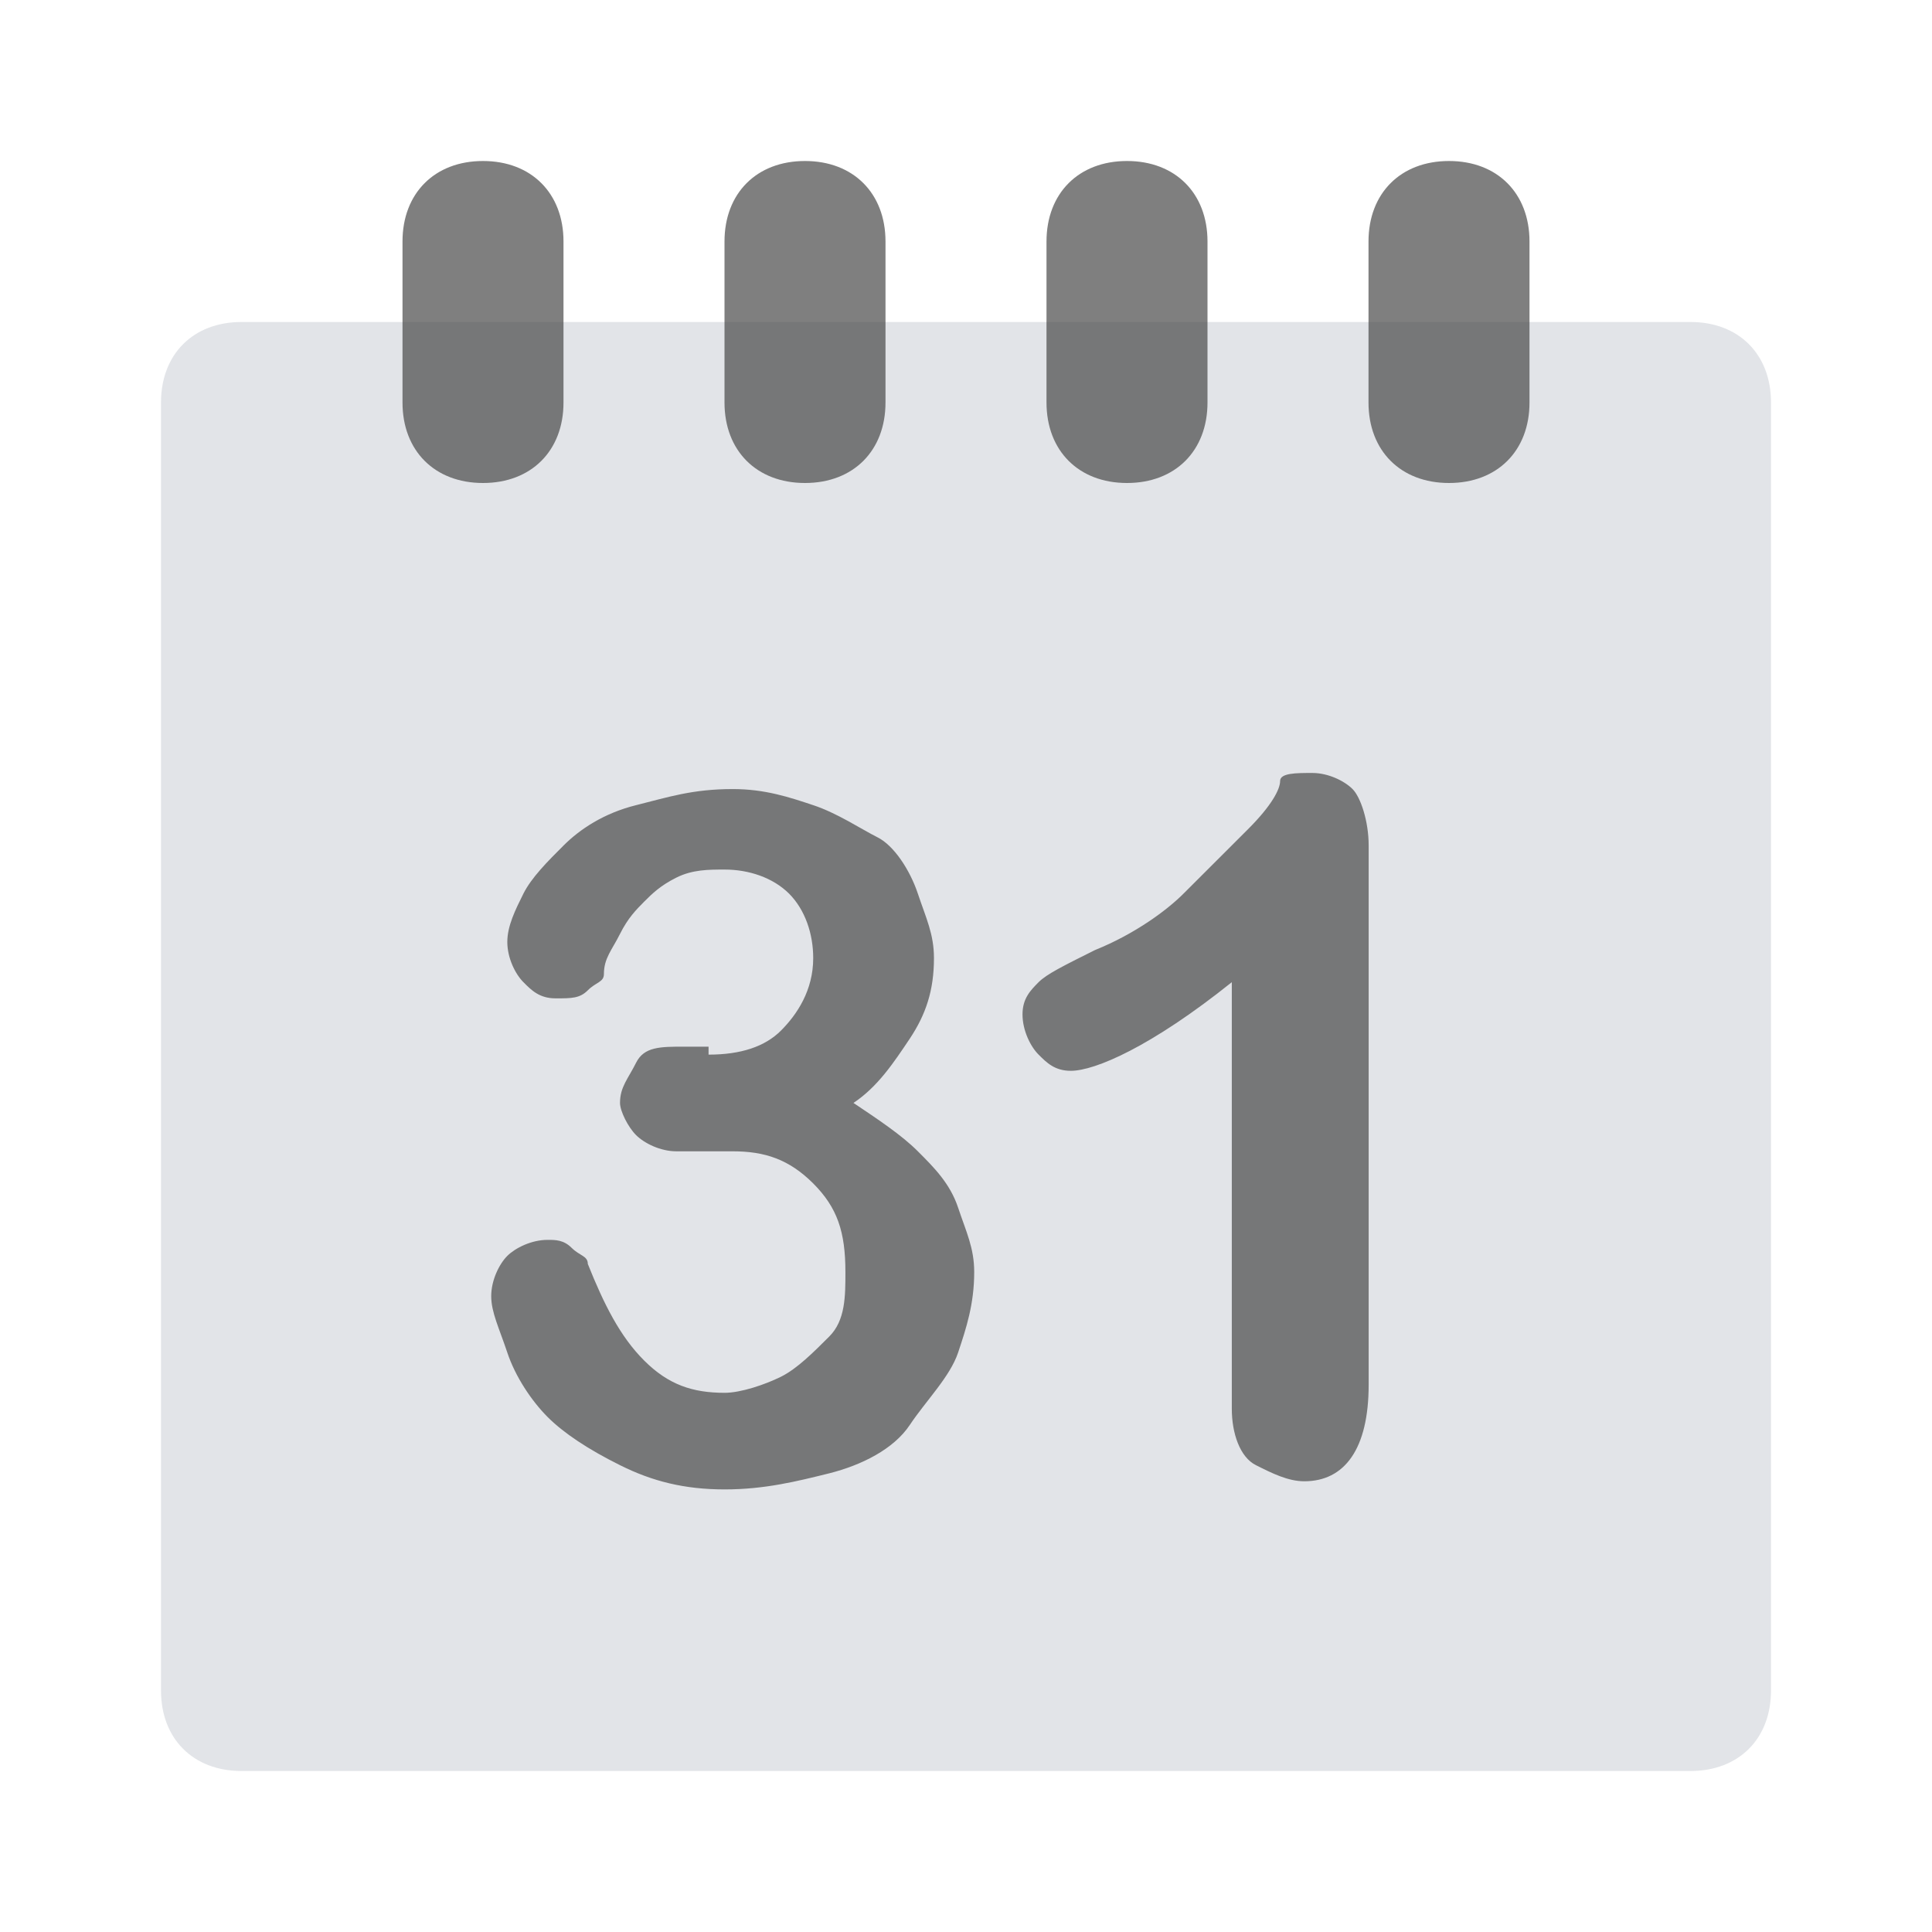 <svg width="24" height="24" viewBox="0 0 24 24" fill="none" xmlns="http://www.w3.org/2000/svg">
    <path opacity="0.3" d="M21 22H3C2.4 22 2 21.6 2 21V5C2 4.4 2.4 4 3 4H21C21.6 4 22 4.4 22 5V21C22 21.6 21.6 22 21 22Z" fill="#9DA3B1"/>
    <path opacity="0.7" d="M6 6C5.4 6 5 5.6 5 5V3C5 2.4 5.4 2 6 2C6.6 2 7 2.4 7 3V5C7 5.6 6.6 6 6 6ZM11 5V3C11 2.4 10.6 2 10 2C9.4 2 9 2.4 9 3V5C9 5.6 9.4 6 10 6C10.6 6 11 5.6 11 5ZM15 5V3C15 2.4 14.6 2 14 2C13.4 2 13 2.4 13 3V5C13 5.6 13.4 6 14 6C14.6 6 15 5.6 15 5ZM19 5V3C19 2.4 18.6 2 18 2C17.4 2 17 2.4 17 3V5C17 5.6 17.4 6 18 6C18.6 6 19 5.6 19 5Z" fill="#494949"/>
    <path opacity="0.7" d="M8.802 13.101C9.202 13.101 9.502 13.002 9.702 12.802C9.902 12.601 10.102 12.302 10.102 11.902C10.102 11.601 10.002 11.302 9.802 11.101C9.602 10.902 9.302 10.802 9.002 10.802C8.802 10.802 8.602 10.802 8.402 10.902C8.202 11.002 8.102 11.101 8.002 11.201C7.902 11.302 7.802 11.402 7.702 11.601C7.602 11.802 7.502 11.902 7.502 12.101C7.502 12.201 7.402 12.201 7.302 12.302C7.202 12.402 7.102 12.402 6.902 12.402C6.702 12.402 6.602 12.302 6.502 12.201C6.402 12.101 6.302 11.902 6.302 11.701C6.302 11.502 6.402 11.302 6.502 11.101C6.602 10.902 6.802 10.701 7.002 10.502C7.202 10.302 7.502 10.101 7.902 10.002C8.302 9.902 8.602 9.802 9.102 9.802C9.502 9.802 9.802 9.902 10.102 10.002C10.402 10.101 10.702 10.302 10.902 10.402C11.102 10.502 11.302 10.802 11.402 11.101C11.502 11.402 11.602 11.601 11.602 11.902C11.602 12.302 11.502 12.601 11.302 12.902C11.102 13.201 10.902 13.502 10.602 13.701C10.902 13.902 11.202 14.101 11.402 14.302C11.602 14.502 11.802 14.701 11.902 15.002C12.002 15.302 12.102 15.502 12.102 15.802C12.102 16.201 12.002 16.502 11.902 16.802C11.802 17.102 11.502 17.401 11.302 17.701C11.102 18.002 10.702 18.201 10.302 18.302C9.902 18.401 9.502 18.502 9.002 18.502C8.502 18.502 8.102 18.401 7.702 18.201C7.302 18.002 7.002 17.802 6.802 17.602C6.602 17.401 6.402 17.102 6.302 16.802C6.202 16.502 6.102 16.302 6.102 16.102C6.102 15.902 6.202 15.701 6.302 15.601C6.402 15.502 6.602 15.402 6.802 15.402C6.902 15.402 7.002 15.402 7.102 15.502C7.202 15.601 7.302 15.601 7.302 15.701C7.502 16.201 7.702 16.602 8.002 16.901C8.302 17.201 8.602 17.302 9.002 17.302C9.202 17.302 9.502 17.201 9.702 17.102C9.902 17.002 10.102 16.802 10.302 16.602C10.502 16.401 10.502 16.102 10.502 15.802C10.502 15.302 10.402 15.002 10.102 14.701C9.802 14.402 9.502 14.302 9.102 14.302C9.002 14.302 8.902 14.302 8.702 14.302C8.502 14.302 8.402 14.302 8.402 14.302C8.202 14.302 8.002 14.201 7.902 14.101C7.802 14.002 7.702 13.802 7.702 13.701C7.702 13.502 7.802 13.402 7.902 13.201C8.002 13.002 8.202 13.002 8.502 13.002H8.802V13.101ZM15.302 17.502V12.201C14.302 13.002 13.602 13.302 13.302 13.302C13.102 13.302 13.002 13.201 12.902 13.101C12.802 13.002 12.702 12.802 12.702 12.601C12.702 12.402 12.802 12.302 12.902 12.201C13.002 12.101 13.202 12.002 13.602 11.802C14.102 11.601 14.502 11.302 14.702 11.101C14.902 10.902 15.202 10.601 15.502 10.302C15.802 10.002 15.902 9.802 15.902 9.702C15.902 9.602 16.102 9.602 16.302 9.602C16.502 9.602 16.702 9.702 16.802 9.802C16.902 9.902 17.002 10.201 17.002 10.502V17.201C17.002 18.002 16.702 18.401 16.202 18.401C16.002 18.401 15.802 18.302 15.602 18.201C15.402 18.102 15.302 17.802 15.302 17.502Z" fill="#494949"/>
</svg>
